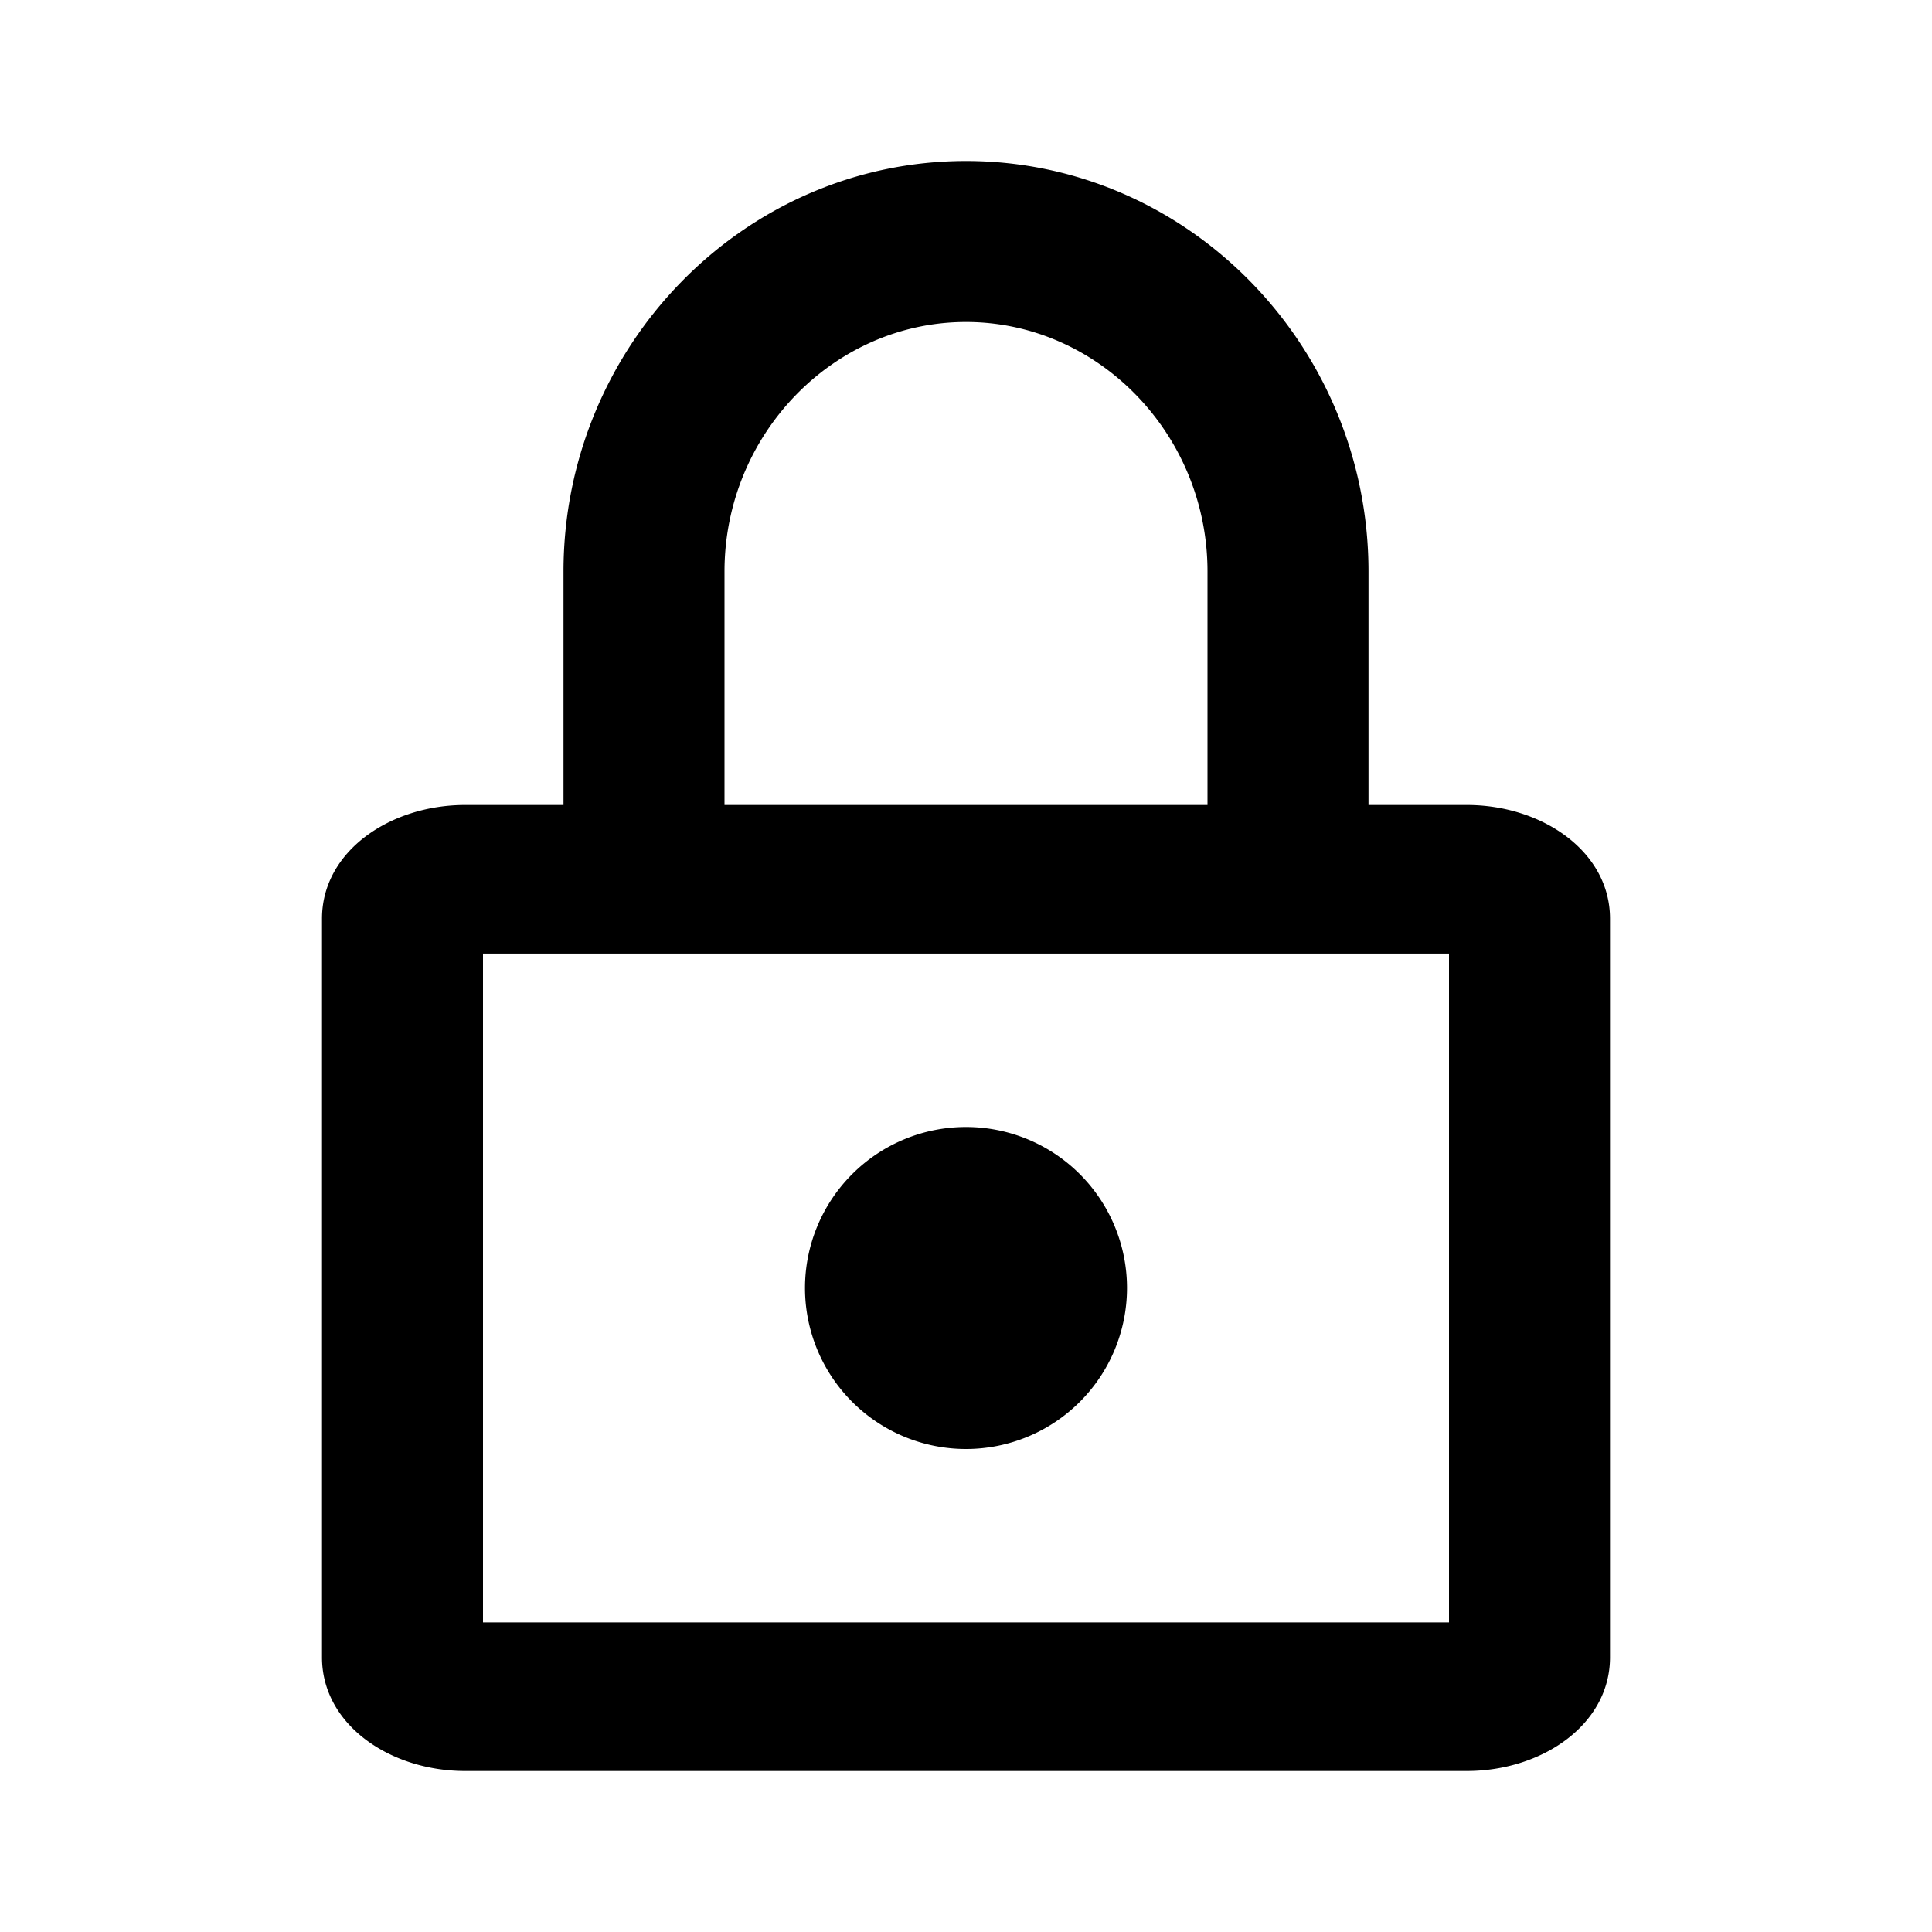 <svg xmlns="http://www.w3.org/2000/svg" focusable="false" viewBox="0 0 24 24"><path d="M5.778 10h12.444c.93 0 1.778.574 1.778 1.412v9.176c0 .838-.848 1.412-1.778 1.412H5.778C4.848 22 4 21.426 4 20.588v-9.176C4 10.574 4.848 10 5.778 10zM6 11.846v8.308h12v-8.308H6zM12 18a2 2 0 1 1 0-4 2 2 0 0 1 0 4zm-3-8H7V7.1C7 4.299 9.242 2 12 2s5 2.298 5 5.1V10h-2V7.1C15 5.393 13.642 4 12 4S9 5.392 9 7.1V10z" fill="currentColor" stroke="none"/></svg>
